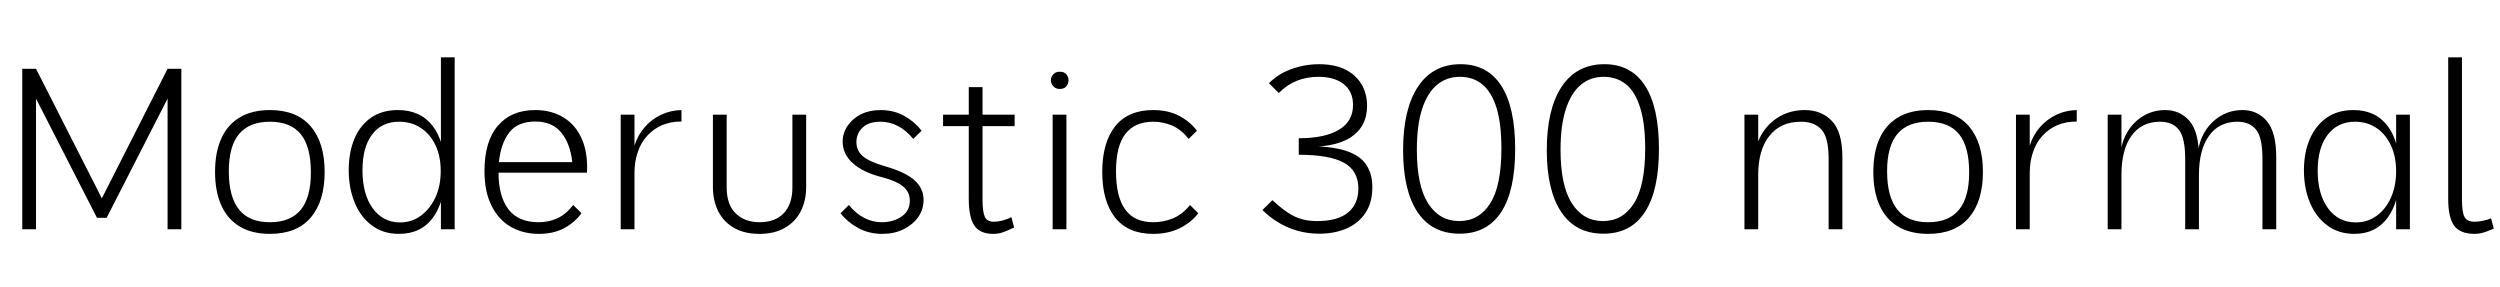 <svg xmlns="http://www.w3.org/2000/svg" xmlns:xlink="http://www.w3.org/1999/xlink" width="261.672" height="30"><path fill="black" d="M2.33 24L2.33 7.20L3.77 7.20L10.66 20.76L17.54 7.20L18.98 7.20L18.98 24L17.54 24L17.54 10.32L11.16 22.80L10.15 22.80L3.77 10.32L3.77 24L2.33 24ZM28.25 24.48L28.25 24.48Q26.38 24.48 25.09 23.71Q23.81 22.94 23.16 21.49Q22.51 20.04 22.51 18L22.51 18Q22.51 15.94 23.16 14.50Q23.81 13.06 25.09 12.29Q26.38 11.52 28.25 11.52L28.25 11.52Q31.06 11.52 32.52 13.22Q33.98 14.93 33.98 18L33.98 18Q33.98 21.07 32.52 22.78Q31.06 24.48 28.25 24.48ZM28.25 23.26L28.25 23.26Q30.41 23.26 31.48 21.96Q32.54 20.66 32.54 18.05L32.54 18.05Q32.54 15.36 31.49 14.05Q30.43 12.74 28.25 12.74L28.25 12.74Q26.11 12.74 25.03 14.02Q23.95 15.29 23.95 17.93L23.95 17.93Q23.95 20.59 25.01 21.92Q26.06 23.26 28.25 23.26ZM41.76 24.48L41.76 24.48Q40.10 24.48 38.93 23.60Q37.75 22.73 37.13 21.22Q36.50 19.70 36.50 17.81L36.50 17.81Q36.50 15.96 37.09 14.54Q37.68 13.13 38.83 12.32Q39.98 11.52 41.64 11.52L41.64 11.52Q44.02 11.52 45.30 13.20Q46.58 14.88 46.58 17.98L46.58 17.98Q46.58 21.02 45.34 22.75Q44.09 24.48 41.76 24.48ZM41.88 23.28L41.88 23.28Q43.10 23.28 44.06 22.57Q45.02 21.86 45.58 20.65Q46.13 19.44 46.13 17.90L46.13 17.90Q46.13 16.37 45.59 15.22Q45.05 14.06 44.06 13.40Q43.08 12.74 41.78 12.74L41.78 12.74Q39.94 12.74 38.94 14.09Q37.94 15.43 37.94 17.81L37.94 17.81Q37.94 20.33 39.01 21.80Q40.08 23.28 41.88 23.28ZM47.59 24L46.15 24L46.15 6L47.59 6L47.59 24ZM56.40 24.48L56.40 24.48Q54.77 24.48 53.48 23.75Q52.20 23.02 51.46 21.55Q50.71 20.09 50.71 17.90L50.71 17.90Q50.71 14.78 52.12 13.15Q53.52 11.52 56.02 11.52L56.02 11.52Q57.72 11.52 58.98 12.29Q60.24 13.06 60.89 14.52Q61.54 15.98 61.44 18.07L61.44 18.07L52.18 18.07Q52.18 20.54 53.21 21.90Q54.24 23.26 56.38 23.26L56.38 23.26Q57.41 23.26 58.31 22.86Q59.21 22.46 60 21.46L60 21.46L60.86 22.32Q60.17 23.28 59.05 23.88Q57.94 24.48 56.40 24.48ZM52.22 16.97L52.22 16.97L59.90 16.97Q59.69 15.02 58.74 13.87Q57.79 12.72 56.04 12.72L56.04 12.72Q54.19 12.72 53.30 13.87Q52.42 15.02 52.22 16.97ZM64.97 24L64.97 12L66.41 12L66.41 15.24Q66.77 14.11 67.49 13.30Q68.21 12.48 69.20 12.01Q70.20 11.54 71.33 11.52L71.33 11.52L71.33 12.72Q70.20 12.72 69.30 13.10Q68.40 13.49 67.75 14.20Q67.10 14.90 66.76 15.90Q66.41 16.90 66.41 18.10L66.41 18.10L66.41 24L64.97 24ZM74.62 12L76.06 12L76.06 19.61Q76.06 21.41 77.00 22.33Q77.95 23.26 79.51 23.26L79.51 23.26Q81.14 23.26 82.04 22.31Q82.94 21.36 82.94 19.61L82.94 19.61L82.94 12L84.38 12L84.38 19.56Q84.38 21 83.82 22.10Q83.26 23.21 82.16 23.84Q81.07 24.48 79.49 24.48L79.49 24.48Q77.95 24.48 76.86 23.87Q75.77 23.26 75.19 22.14Q74.62 21.02 74.62 19.56L74.62 19.56L74.62 12ZM87.98 22.32L88.85 21.46Q89.62 22.39 90.48 22.82Q91.34 23.26 92.30 23.26L92.30 23.26Q93.48 23.26 94.36 22.67Q95.23 22.08 95.23 21L95.23 21Q95.23 20.09 94.52 19.51Q93.82 18.94 92.33 18.55L92.33 18.55Q90.34 18.05 89.27 17.09Q88.20 16.13 88.20 14.83L88.20 14.83Q88.20 13.92 88.72 13.16Q89.23 12.41 90.12 11.96Q91.01 11.52 92.16 11.52L92.16 11.52Q93.55 11.52 94.67 12.14Q95.78 12.77 96.46 13.68L96.46 13.68L95.59 14.54Q94.82 13.61 93.97 13.18Q93.12 12.74 92.16 12.74L92.16 12.74Q90.91 12.74 90.28 13.36Q89.64 13.97 89.64 14.88L89.64 14.88Q89.64 15.77 90.32 16.36Q91.01 16.94 92.69 17.42L92.69 17.42Q94.73 18 95.70 18.85Q96.67 19.70 96.67 20.93L96.67 20.93Q96.67 21.91 96.11 22.72Q95.54 23.52 94.57 24Q93.60 24.48 92.35 24.48L92.35 24.48Q90.94 24.48 89.81 23.86Q88.68 23.23 87.98 22.32L87.98 22.32ZM105.86 22.73L106.15 23.81Q105.29 24.22 104.86 24.35Q104.42 24.48 103.97 24.48L103.97 24.48Q102.58 24.48 101.99 23.62Q101.40 22.75 101.40 20.83L101.40 20.83L101.40 9.12L102.84 9.12L102.84 20.86Q102.84 22.18 103.08 22.69Q103.32 23.21 104.02 23.21L104.02 23.21Q104.42 23.21 104.94 23.08Q105.46 22.94 105.86 22.73L105.86 22.73ZM98.71 13.20L98.71 12L106.20 12L106.20 13.20L98.71 13.20ZM110.18 24L110.18 12L111.62 12L111.62 24L110.18 24ZM109.99 8.40L109.99 8.40Q109.99 8.18 110.10 7.98Q110.21 7.78 110.41 7.64Q110.62 7.51 110.93 7.51L110.93 7.51Q111.41 7.51 111.62 7.79Q111.84 8.06 111.84 8.40L111.84 8.40Q111.84 8.74 111.62 9.02Q111.41 9.31 110.93 9.31L110.93 9.31Q110.62 9.31 110.41 9.17Q110.21 9.02 110.10 8.82Q109.99 8.62 109.99 8.40ZM124.56 21.46L125.42 22.32Q124.70 23.28 123.49 23.88Q122.28 24.48 120.70 24.48L120.70 24.48Q118.08 24.48 116.72 22.78Q115.37 21.07 115.37 18L115.37 18Q115.37 14.93 116.72 13.22Q118.08 11.52 120.70 11.52L120.70 11.52Q122.26 11.52 123.41 12.12Q124.56 12.72 125.28 13.68L125.28 13.68L124.42 14.54Q123.62 13.54 122.68 13.14Q121.73 12.74 120.70 12.74L120.70 12.74Q118.78 12.74 117.79 14.02Q116.81 15.29 116.81 17.93L116.81 17.93Q116.81 20.59 117.77 21.92Q118.73 23.26 120.70 23.26L120.70 23.26Q121.78 23.26 122.76 22.86Q123.74 22.46 124.56 21.46L124.56 21.46ZM132.14 21.98L133.18 20.95Q134.09 21.79 134.82 22.27Q135.55 22.75 136.27 22.94Q136.99 23.14 137.86 23.14L137.86 23.14Q140.02 23.14 141.10 22.24Q142.18 21.34 142.18 19.73L142.18 19.73Q142.18 17.88 140.68 17.04Q139.18 16.20 135.94 16.20L135.94 16.20L135.94 15.34Q138.72 15.22 140.41 15.65Q142.10 16.08 142.87 17.06Q143.64 18.05 143.64 19.58L143.64 19.58Q143.64 21.22 142.91 22.30Q142.18 23.38 140.93 23.92Q139.68 24.46 138.10 24.46L138.10 24.46Q136.37 24.46 134.86 23.82Q133.34 23.18 132.14 21.98L132.14 21.98ZM135.94 15.36L135.94 14.47Q138.67 14.47 140.15 13.58Q141.62 12.70 141.62 10.99L141.62 10.99Q141.62 9.58 140.65 8.81Q139.68 8.04 138.00 8.04L138.00 8.04Q136.78 8.04 135.73 8.46Q134.69 8.88 133.85 9.74L133.85 9.74L132.82 8.71Q133.42 8.09 134.24 7.64Q135.07 7.20 136.06 6.96Q137.04 6.72 138.07 6.72L138.07 6.72Q139.68 6.72 140.80 7.27Q141.91 7.82 142.50 8.81Q143.09 9.79 143.09 11.09L143.09 11.09Q143.09 13.27 141.34 14.40Q139.58 15.53 135.94 15.36L135.94 15.36ZM152.78 24.46L152.78 24.46Q149.88 24.46 148.37 22.20Q146.86 19.94 146.86 15.72L146.86 15.72Q146.86 11.42 148.42 9.07Q149.98 6.72 152.88 6.72L152.88 6.72Q155.69 6.72 157.14 8.98Q158.59 11.23 158.59 15.60L158.59 15.60Q158.59 19.97 157.12 22.21Q155.64 24.46 152.78 24.46ZM152.74 23.14L152.74 23.14Q154.80 23.14 155.98 21.29Q157.15 19.44 157.15 15.55L157.15 15.55Q157.15 12.96 156.64 11.29Q156.12 9.62 155.15 8.83Q154.18 8.04 152.81 8.04L152.81 8.04Q151.42 8.04 150.41 8.88Q149.40 9.72 148.85 11.41Q148.30 13.10 148.30 15.67L148.30 15.67Q148.30 19.44 149.48 21.29Q150.67 23.14 152.74 23.14ZM167.83 24.46L167.83 24.46Q164.93 24.46 163.42 22.20Q161.90 19.94 161.90 15.72L161.90 15.72Q161.90 11.42 163.46 9.07Q165.02 6.72 167.93 6.72L167.93 6.72Q170.74 6.72 172.19 8.98Q173.64 11.23 173.64 15.60L173.64 15.60Q173.64 19.97 172.16 22.21Q170.69 24.46 167.83 24.46ZM167.78 23.14L167.78 23.14Q169.85 23.14 171.02 21.29Q172.20 19.44 172.20 15.55L172.20 15.55Q172.20 12.96 171.68 11.29Q171.17 9.62 170.20 8.83Q169.22 8.04 167.86 8.04L167.86 8.04Q166.46 8.04 165.46 8.88Q164.45 9.72 163.90 11.41Q163.34 13.10 163.34 15.67L163.34 15.67Q163.34 19.44 164.53 21.29Q165.72 23.14 167.78 23.14ZM191.40 24L191.40 16.63Q191.40 14.40 190.66 13.57Q189.91 12.74 188.50 12.74L188.50 12.74Q186.38 12.74 185.21 14.21Q184.03 15.67 184.03 18.31L184.03 18.31L183.82 17.35L183.74 16.15Q183.84 14.86 184.55 13.80Q185.26 12.74 186.38 12.13Q187.51 11.52 188.90 11.52L188.90 11.52Q190.66 11.52 191.75 12.67Q192.84 13.82 192.84 16.46L192.84 16.46L192.84 24L191.40 24ZM182.59 24L182.59 12L184.03 12L184.03 24L182.59 24ZM201.82 24.48L201.82 24.48Q199.94 24.48 198.66 23.71Q197.38 22.94 196.73 21.49Q196.08 20.04 196.08 18L196.08 18Q196.08 15.94 196.73 14.50Q197.38 13.06 198.66 12.29Q199.94 11.52 201.82 11.52L201.82 11.52Q204.62 11.52 206.09 13.22Q207.55 14.93 207.55 18L207.55 18Q207.55 21.07 206.09 22.78Q204.62 24.48 201.82 24.48ZM201.82 23.26L201.82 23.26Q203.98 23.26 205.04 21.96Q206.11 20.66 206.11 18.05L206.11 18.05Q206.11 15.36 205.06 14.05Q204.00 12.74 201.82 12.74L201.82 12.74Q199.68 12.74 198.60 14.02Q197.52 15.29 197.52 17.93L197.52 17.93Q197.52 20.59 198.58 21.92Q199.63 23.26 201.82 23.26ZM211.01 24L211.01 12L212.45 12L212.45 15.24Q212.81 14.11 213.53 13.30Q214.25 12.48 215.24 12.01Q216.24 11.54 217.37 11.52L217.37 11.52L217.37 12.72Q216.24 12.72 215.34 13.10Q214.44 13.49 213.79 14.20Q213.14 14.90 212.80 15.90Q212.45 16.90 212.45 18.10L212.45 18.10L212.45 24L211.01 24ZM220.61 24L220.61 12L222.05 12L222.05 24L220.61 24ZM228.72 24L228.72 16.63Q228.72 14.40 228.05 13.57Q227.38 12.74 226.10 12.74L226.10 12.74Q224.16 12.74 223.10 14.21Q222.05 15.67 222.05 18.31L222.05 18.31L221.98 17.35L221.95 16.15Q222.05 14.86 222.68 13.80Q223.32 12.74 224.35 12.13Q225.38 11.52 226.63 11.52L226.63 11.52Q228.19 11.52 229.18 12.67Q230.16 13.82 230.16 16.46L230.16 16.46L230.16 24L228.72 24ZM236.81 24L236.81 16.63Q236.81 14.40 236.14 13.57Q235.46 12.74 234.19 12.74L234.19 12.74Q232.27 12.74 231.22 14.21Q230.16 15.67 230.16 18.31L230.16 18.31L230.06 17.35L230.04 16.15Q230.14 14.86 230.77 13.80Q231.41 12.74 232.44 12.13Q233.47 11.52 234.72 11.52L234.72 11.52Q236.28 11.52 237.26 12.67Q238.25 13.82 238.25 16.46L238.25 16.46L238.25 24L236.81 24ZM246.43 24.48L246.43 24.48Q244.78 24.48 243.60 23.60Q242.42 22.73 241.79 21.23Q241.15 19.73 241.15 17.83L241.15 17.83Q241.15 15.98 241.76 14.56Q242.38 13.13 243.53 12.32Q244.68 11.52 246.34 11.52L246.34 11.52Q248.66 11.52 249.92 13.20Q251.18 14.88 251.18 17.95L251.18 17.95Q251.18 21.02 249.94 22.75Q248.69 24.48 246.43 24.48ZM246.58 23.28L246.58 23.28Q247.82 23.28 248.77 22.58Q249.72 21.89 250.26 20.68Q250.80 19.46 250.80 17.93L250.80 17.93Q250.80 16.39 250.26 15.23Q249.72 14.06 248.75 13.40Q247.78 12.74 246.50 12.74L246.50 12.74Q244.68 12.74 243.64 14.10Q242.59 15.46 242.59 17.86L242.59 17.86Q242.59 20.33 243.67 21.80Q244.75 23.28 246.58 23.28ZM252.24 24L250.80 24L250.80 12L252.24 12L252.24 24ZM260.74 22.85L261.02 23.93Q260.30 24.24 259.88 24.36Q259.46 24.48 259.03 24.48L259.03 24.48Q257.50 24.48 256.87 23.62Q256.25 22.75 256.25 20.83L256.25 20.83L256.25 6L257.69 6L257.69 20.86Q257.69 22.18 257.95 22.69Q258.22 23.21 259.01 23.21L259.01 23.21Q259.39 23.21 259.87 23.11Q260.35 23.02 260.74 22.85L260.74 22.85Z"/></svg>
